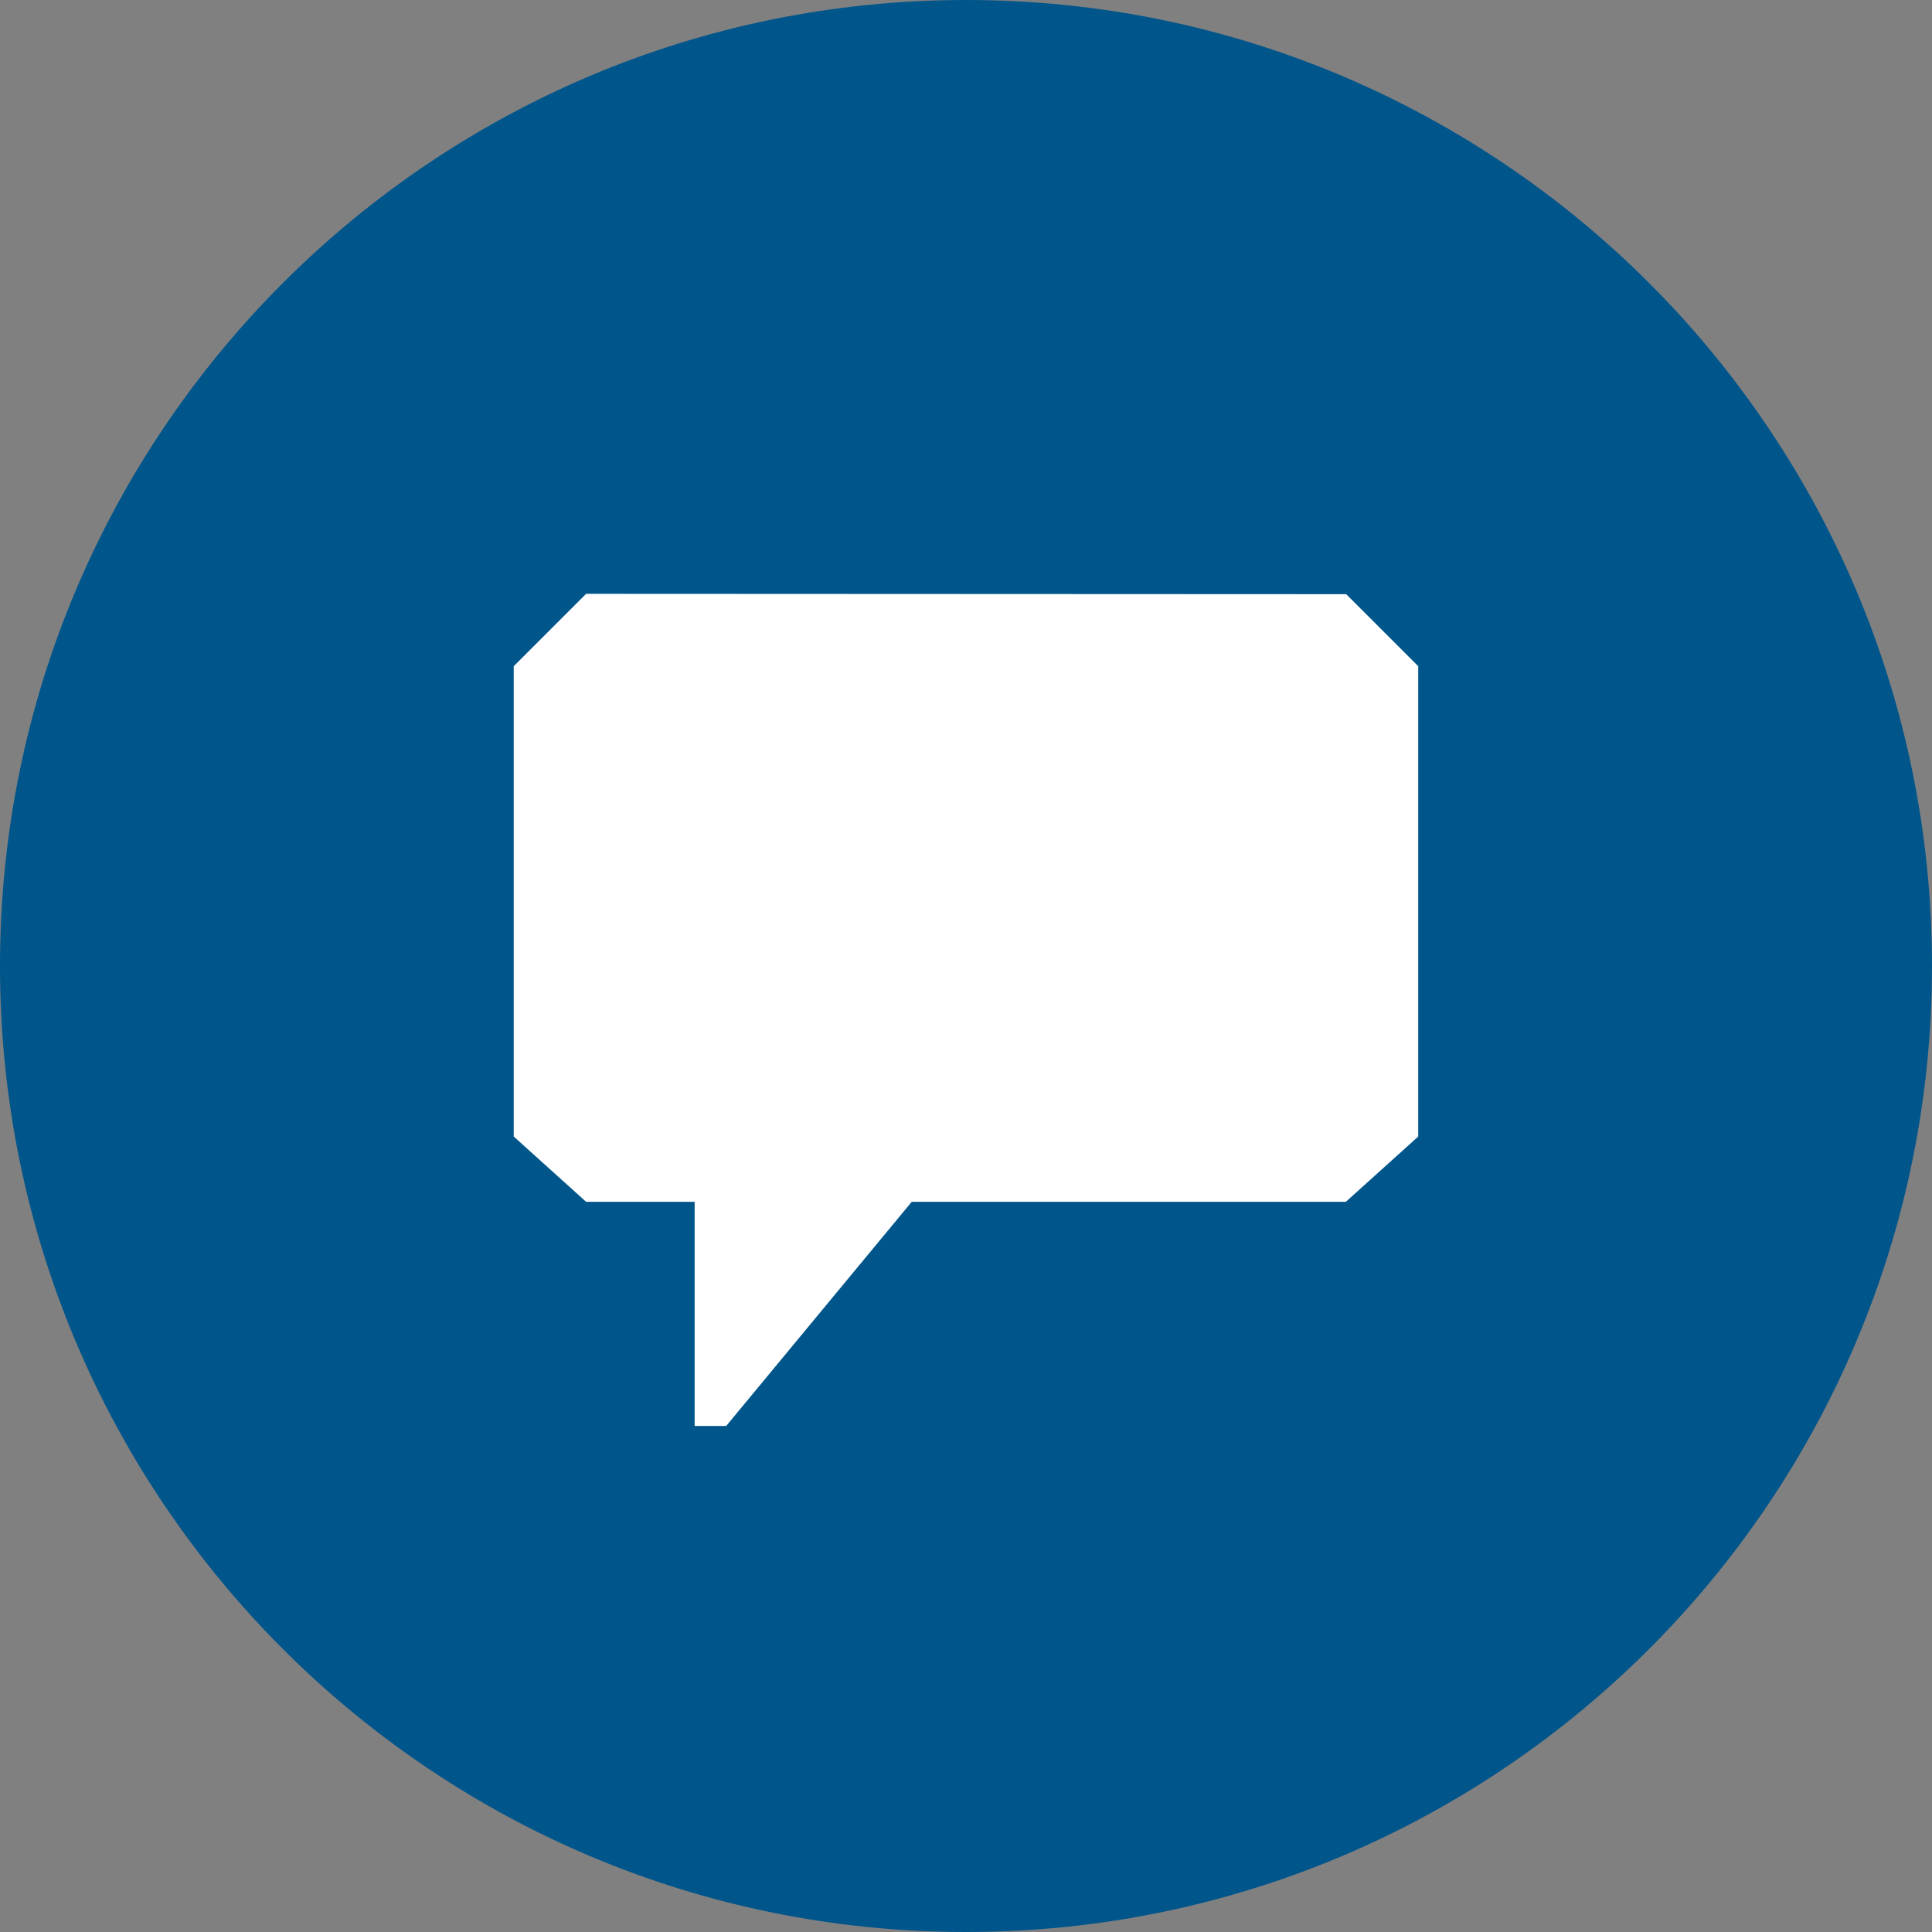 <svg xmlns="http://www.w3.org/2000/svg" xmlns:xlink="http://www.w3.org/1999/xlink" width="44" height="44"><rect width="100%" height="100%" fill="#808080" stroke="none"/><defs><rect id="a" width="44" height="44"/></defs><clipPath id="b"><use xlink:href="#a" overflow="visible"/></clipPath><path clip-path="url(#b)" fill="#00558B" d="M22 44c12.15 0 22-9.85 22-22 0-12.149-9.85-22-22-22s-22 9.851-22 22c0 12.15 9.85 22 22 22"/><polygon fill="#fff" points="30.659,13.532 13.348,13.524 11.7,15.172 11.7,25.884 13.348,27.37 15.82,27.37 15.82,32.476 16.538,32.476 20.764,27.37 30.651,27.37 32.299,25.884 32.299,15.172"/></svg>